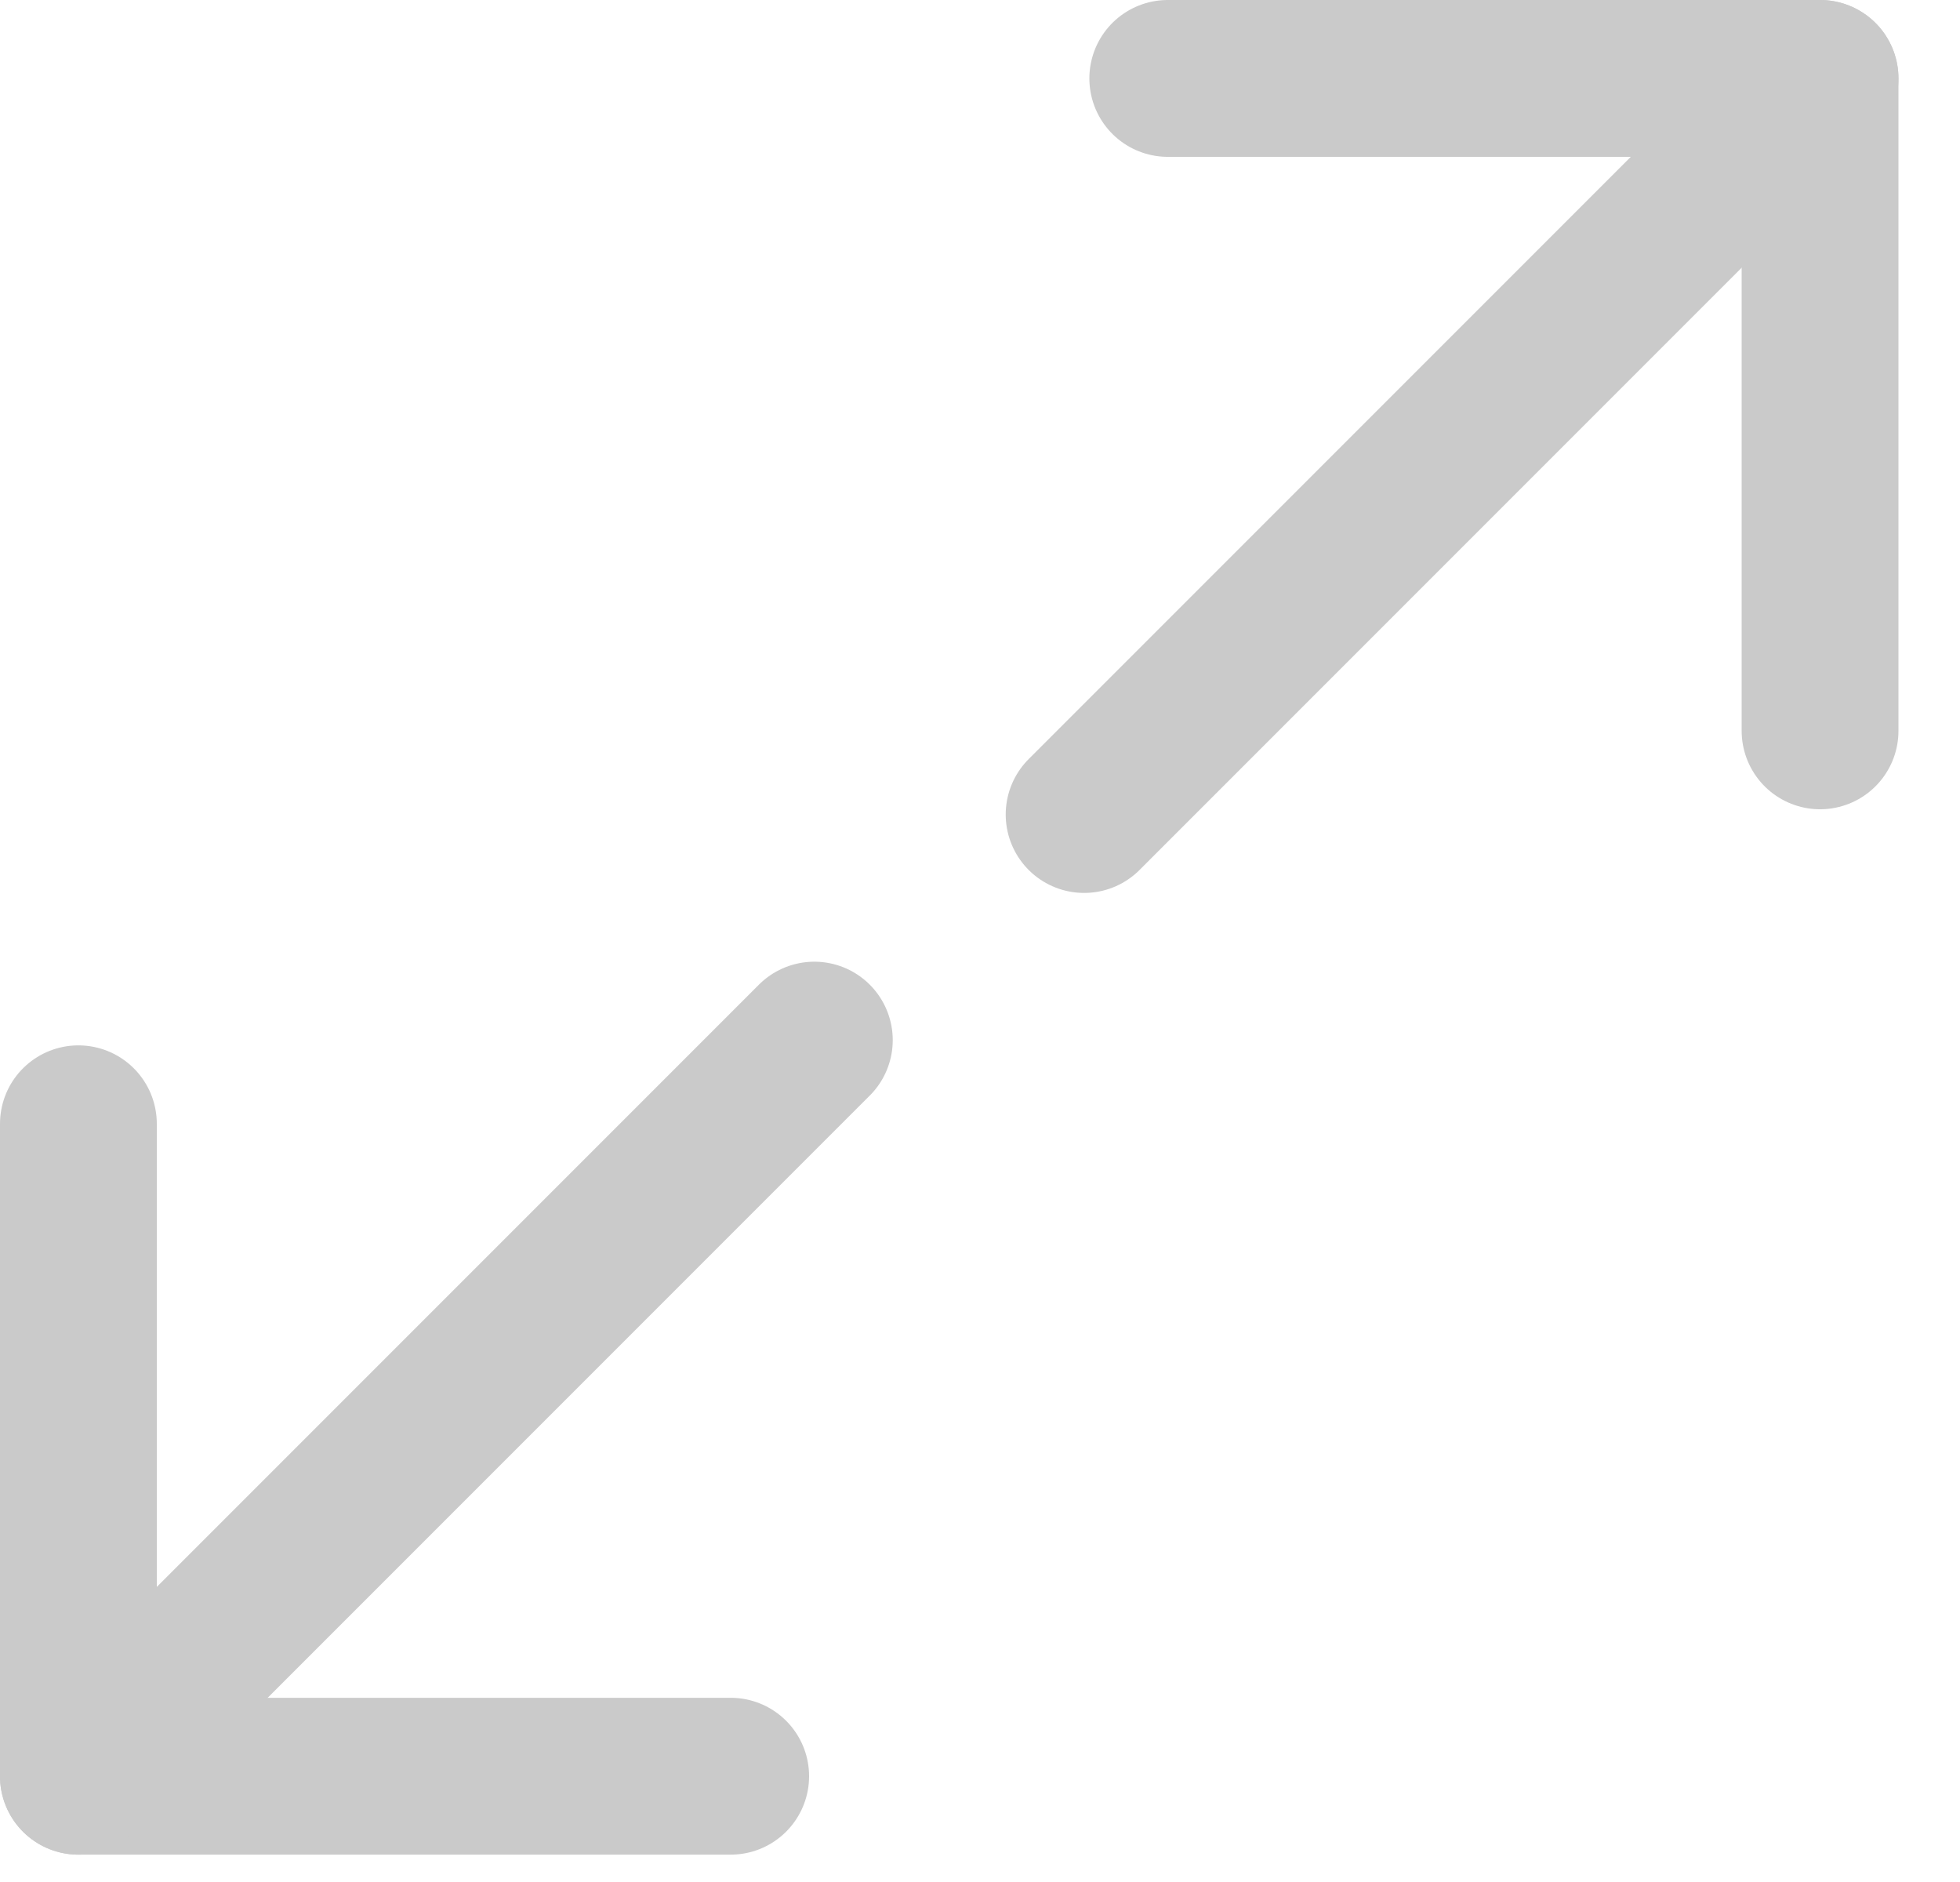 <svg width="25" height="24" viewBox="0 0 25 24" fill="none" xmlns="http://www.w3.org/2000/svg">
<path d="M14.895 1H23.215V9.32" stroke="#CACACA" stroke-width="2" stroke-miterlimit="10" stroke-linecap="round" stroke-linejoin="round"/>
<path d="M13.828 10.387L23.215 1" stroke="#CACACA" stroke-width="2" stroke-miterlimit="10" stroke-linecap="round" stroke-linejoin="round"/>
<path d="M9.32 22.651H1V14.331" stroke="#CACACA" stroke-width="2" stroke-miterlimit="10" stroke-linecap="round" stroke-linejoin="round"/>
<path d="M10.387 13.264L1 22.651" stroke="#CACACA" stroke-width="2" stroke-miterlimit="10" stroke-linecap="round" stroke-linejoin="round"/>
</svg>
